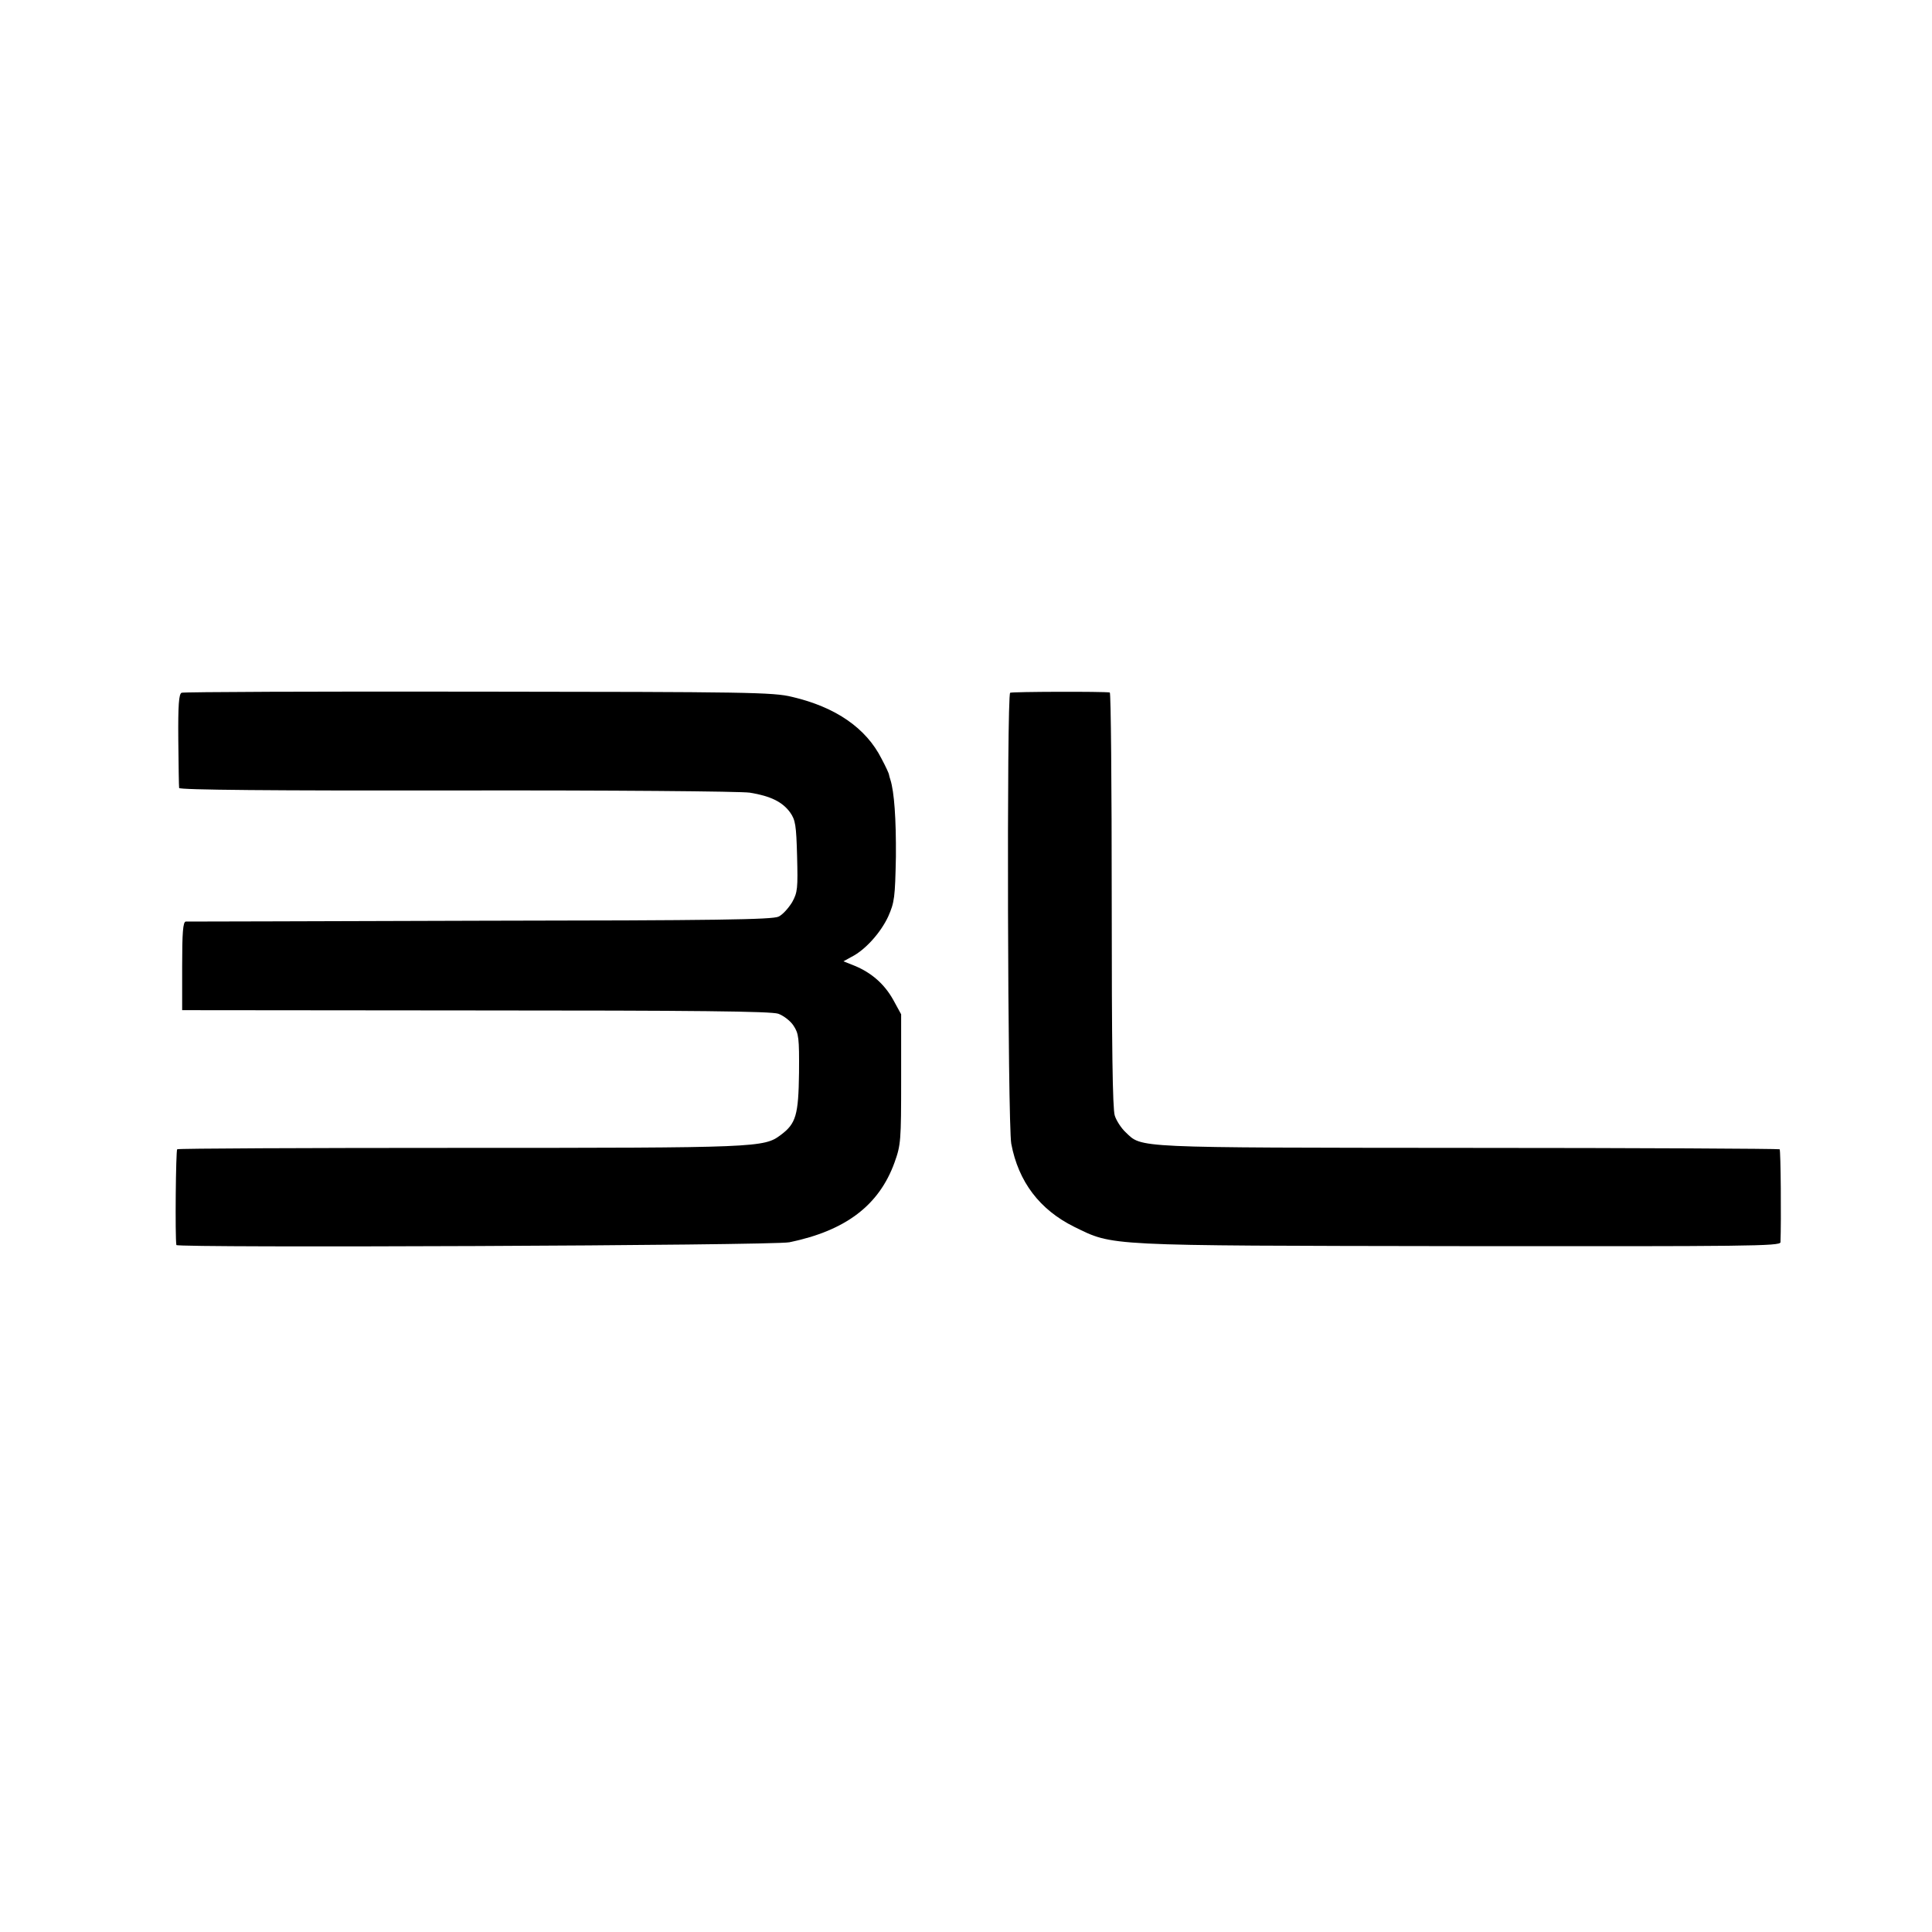 <?xml version="1.0" standalone="no"?>
<!DOCTYPE svg PUBLIC "-//W3C//DTD SVG 20010904//EN"
 "http://www.w3.org/TR/2001/REC-SVG-20010904/DTD/svg10.dtd">
<svg version="1.0" xmlns="http://www.w3.org/2000/svg"
 width="700pt" height="700pt" viewBox="0 0 700 700"
 preserveAspectRatio="xMidYMid meet">
<g transform="translate(0,700) scale(0.1,-0.1)"
fill="#000000" stroke="none">
<path d="M658 4490 c-10 -4 -13 -45 -12 -170 1 -91 2 -169 3 -175 1 -7 342
-10 1006 -9 552 1 1030 -3 1062 -8 74 -12 118 -33 146 -72 19 -27 22 -46 25
-158 3 -116 2 -131 -18 -167 -13 -21 -34 -45 -49 -52 -21 -11 -227 -14 -1081
-15 -580 -2 -1061 -3 -1067 -3 -10 -1 -13 -40 -13 -161 l0 -160 1063 -1 c795
0 1071 -3 1097 -12 19 -7 44 -26 55 -43 19 -29 21 -44 20 -171 -2 -153 -11
-184 -66 -225 -61 -46 -81 -47 -1160 -47 -561 0 -1023 -2 -1027 -5 -5 -3 -8
-318 -3 -347 2 -11 2164 -2 2221 10 204 42 325 134 381 289 23 64 24 79 24
302 l0 235 -29 53 c-32 57 -79 98 -140 123 l-40 16 29 16 c50 25 106 88 133
146 23 52 25 69 28 217 1 137 -6 235 -20 279 -2 6 -4 13 -5 18 0 4 -12 30 -27
58 -56 111 -166 187 -324 224 -69 17 -160 18 -1137 19 -585 1 -1068 -1 -1075
-4z"/>
<path d="M3660 4490 c-13 -9 -9 -1561 4 -1634 26 -138 103 -239 228 -301 144
-70 100 -68 1396 -70 1046 -1 1162 0 1163 14 3 77 1 333 -3 337 -3 2 -511 5
-1129 5 -1224 1 -1180 -1 -1241 57 -15 14 -33 41 -39 60 -8 25 -11 249 -11
783 0 412 -3 749 -7 750 -23 4 -354 3 -361 -1z"/>
</g>
</svg>
